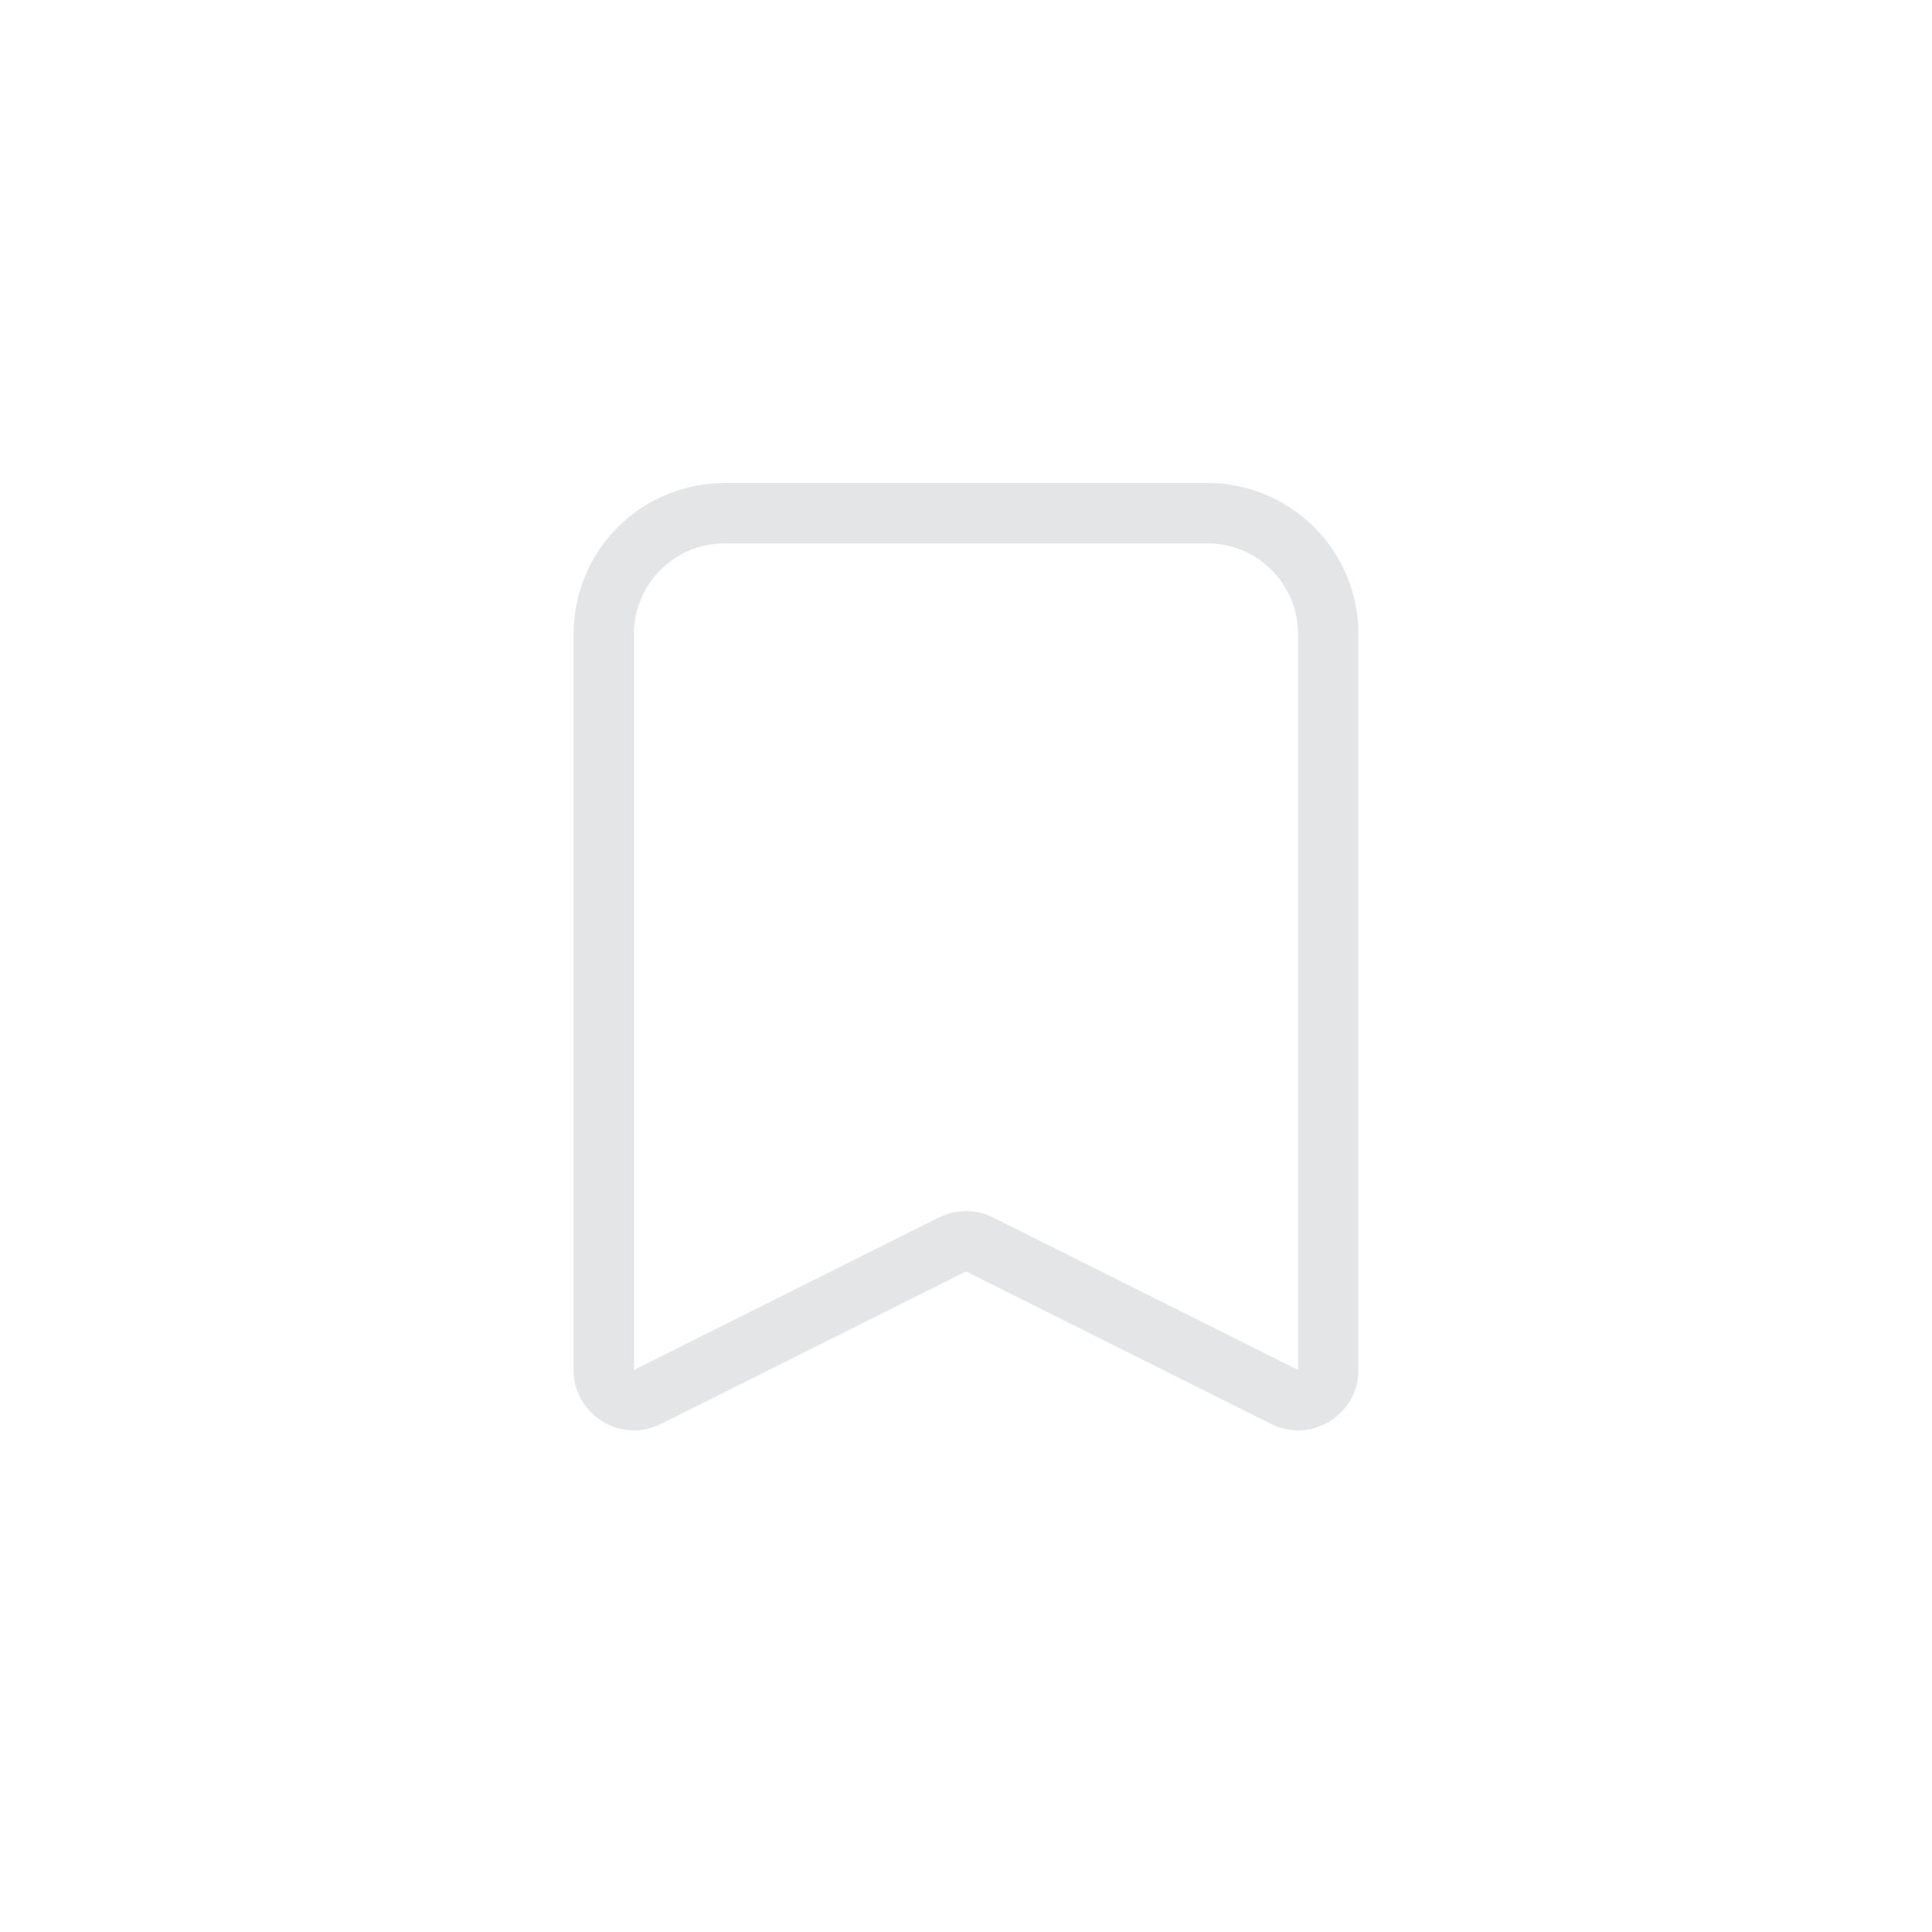 <svg width="32" height="32" viewBox="0 0 32 32" fill="none" xmlns="http://www.w3.org/2000/svg">
<path d="M10 22.691C10 23.063 10.391 23.304 10.724 23.138L15.776 20.612C15.917 20.541 16.083 20.541 16.224 20.612L21.276 23.138C21.609 23.304 22 23.063 22 22.691V10.5C22 9.97 21.789 9.461 21.414 9.086C21.039 8.711 20.53 8.5 20 8.5H12C11.47 8.5 10.961 8.711 10.586 9.086C10.211 9.461 10 9.97 10 10.5V22.691Z" stroke="#E4E5E6" stroke-linecap="round" stroke-linejoin="round"/>
</svg>
